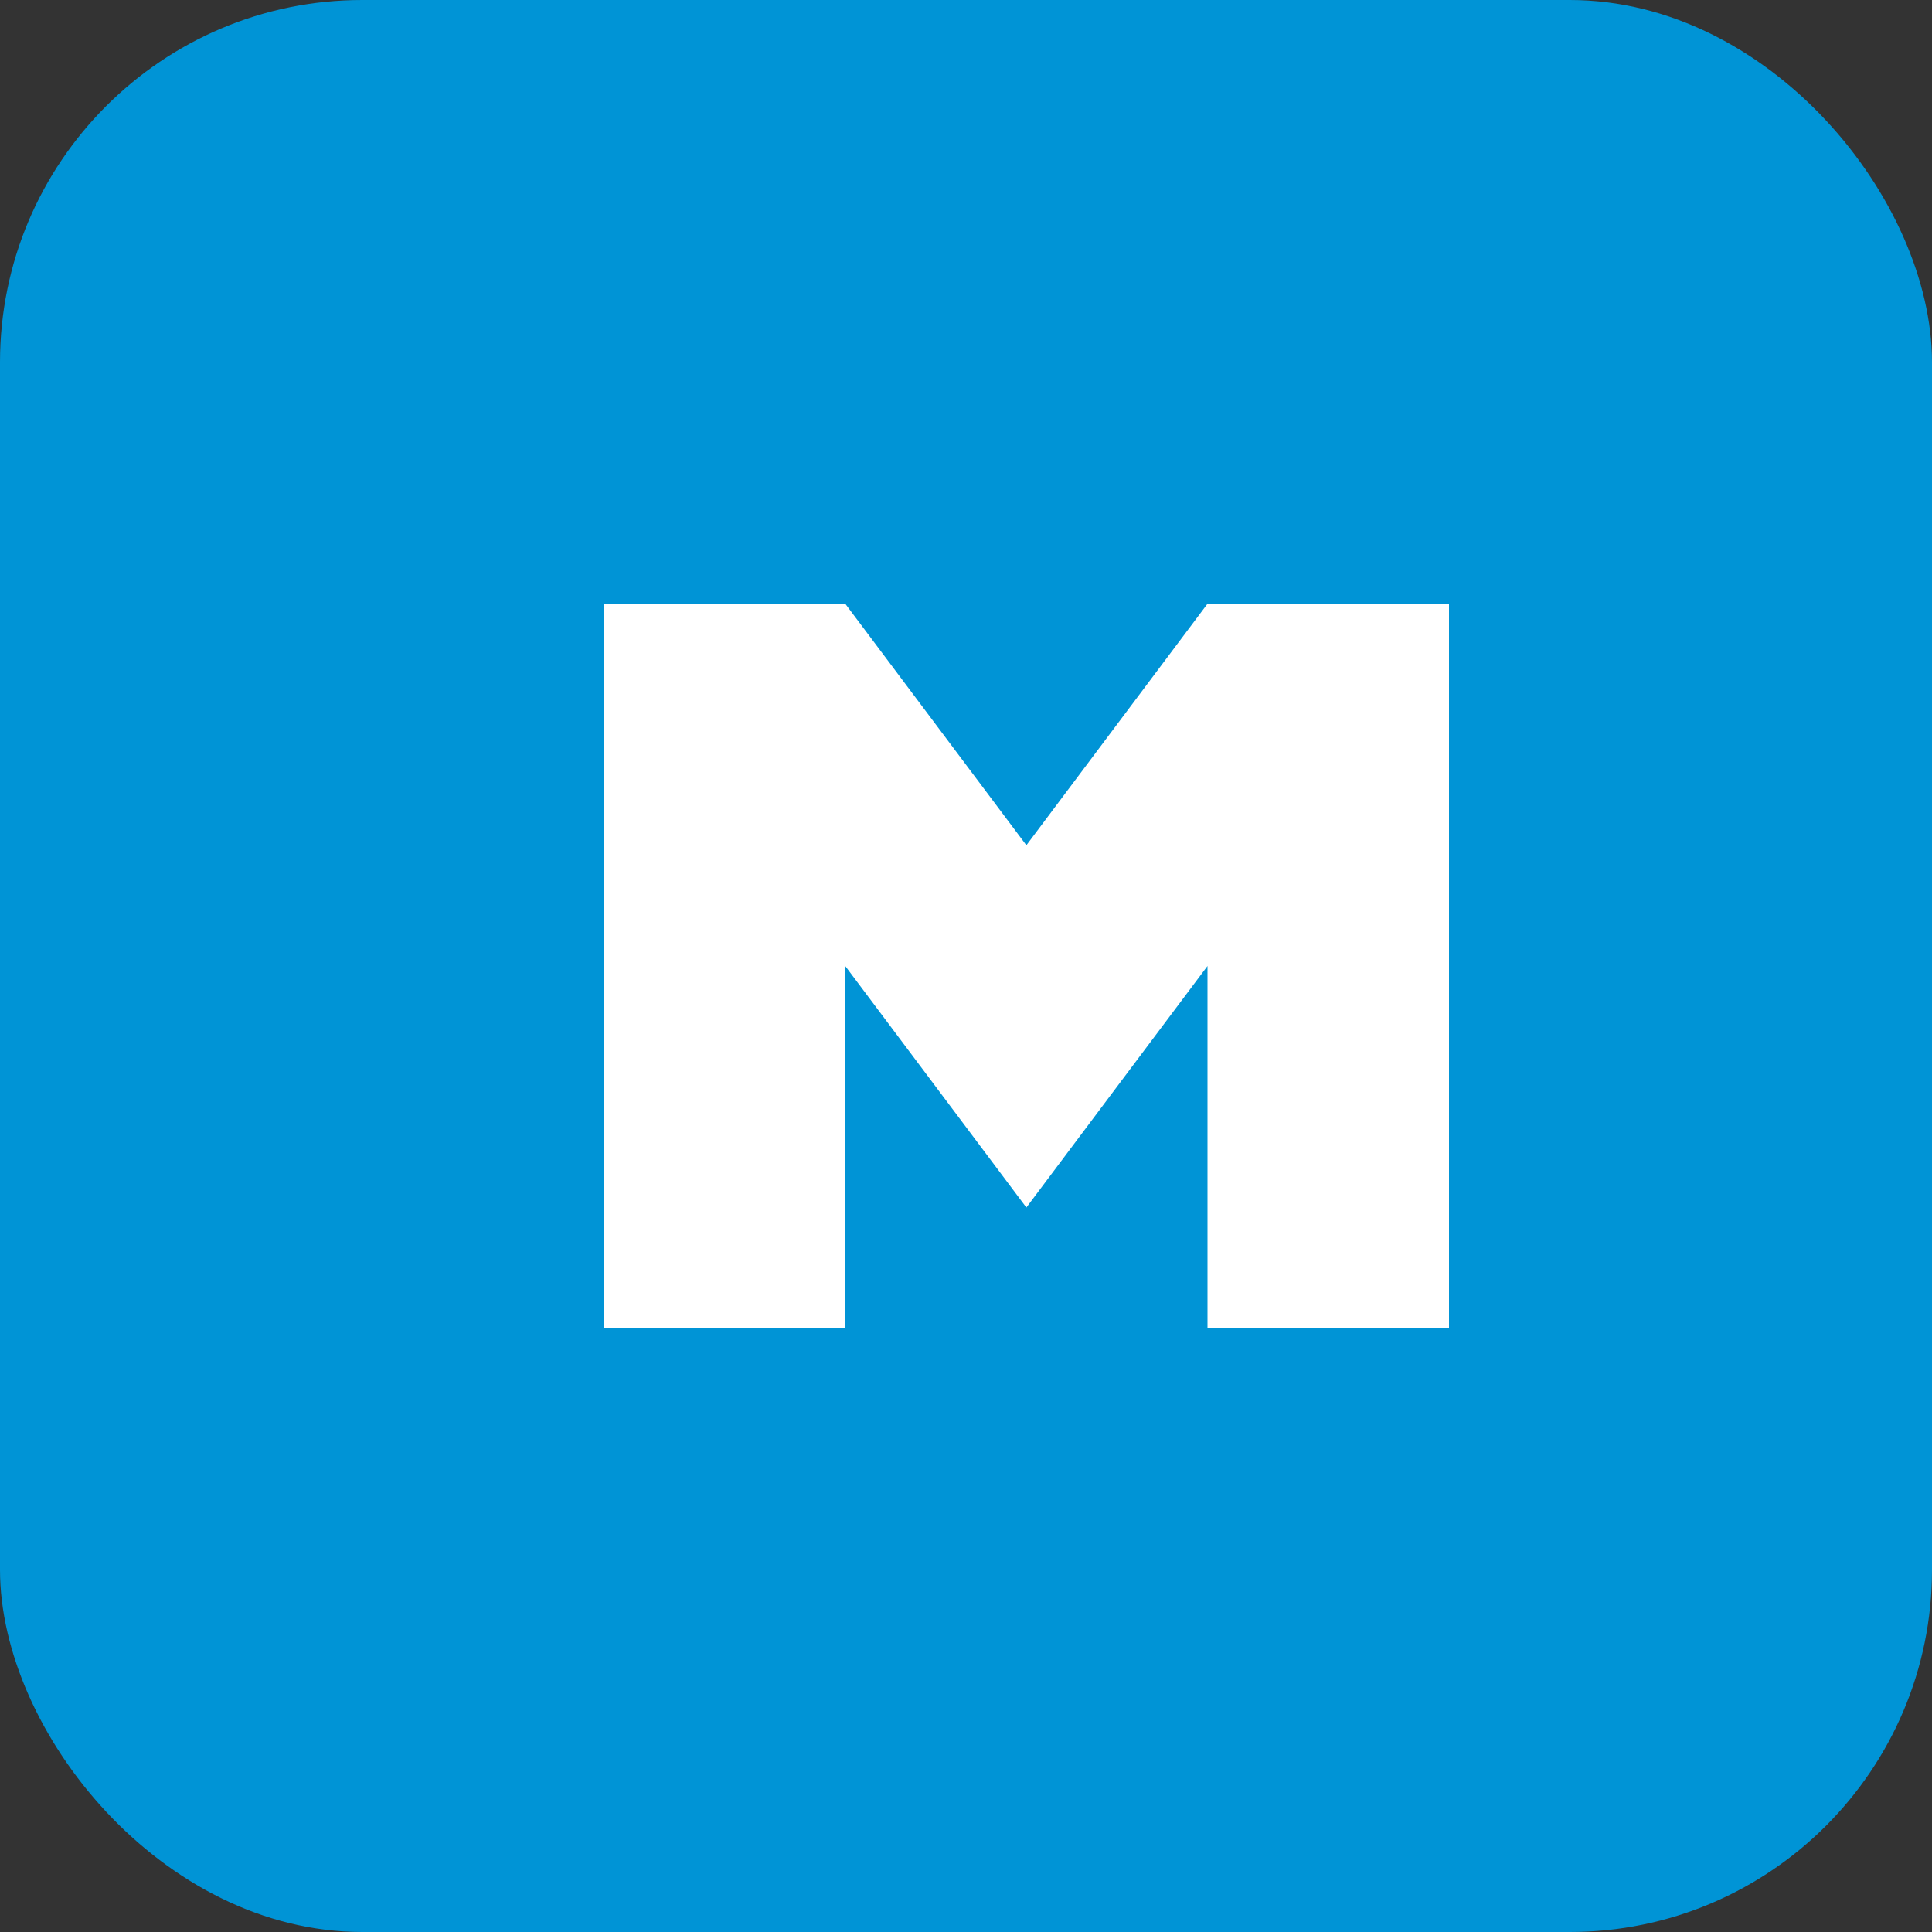 <svg xmlns="http://www.w3.org/2000/svg" viewBox="0 0 64 64" fill="none"><rect x="0" y="0" width="64" height="64" fill="#333333" stroke="none"/><rect width="64" height="64" rx="12" fill="#0094d6"/><path d="M20 44V20h8l6 8 6-8h8v24h-8V32l-6 8-6-8v12h-8Z" fill="#fff"/></svg>
